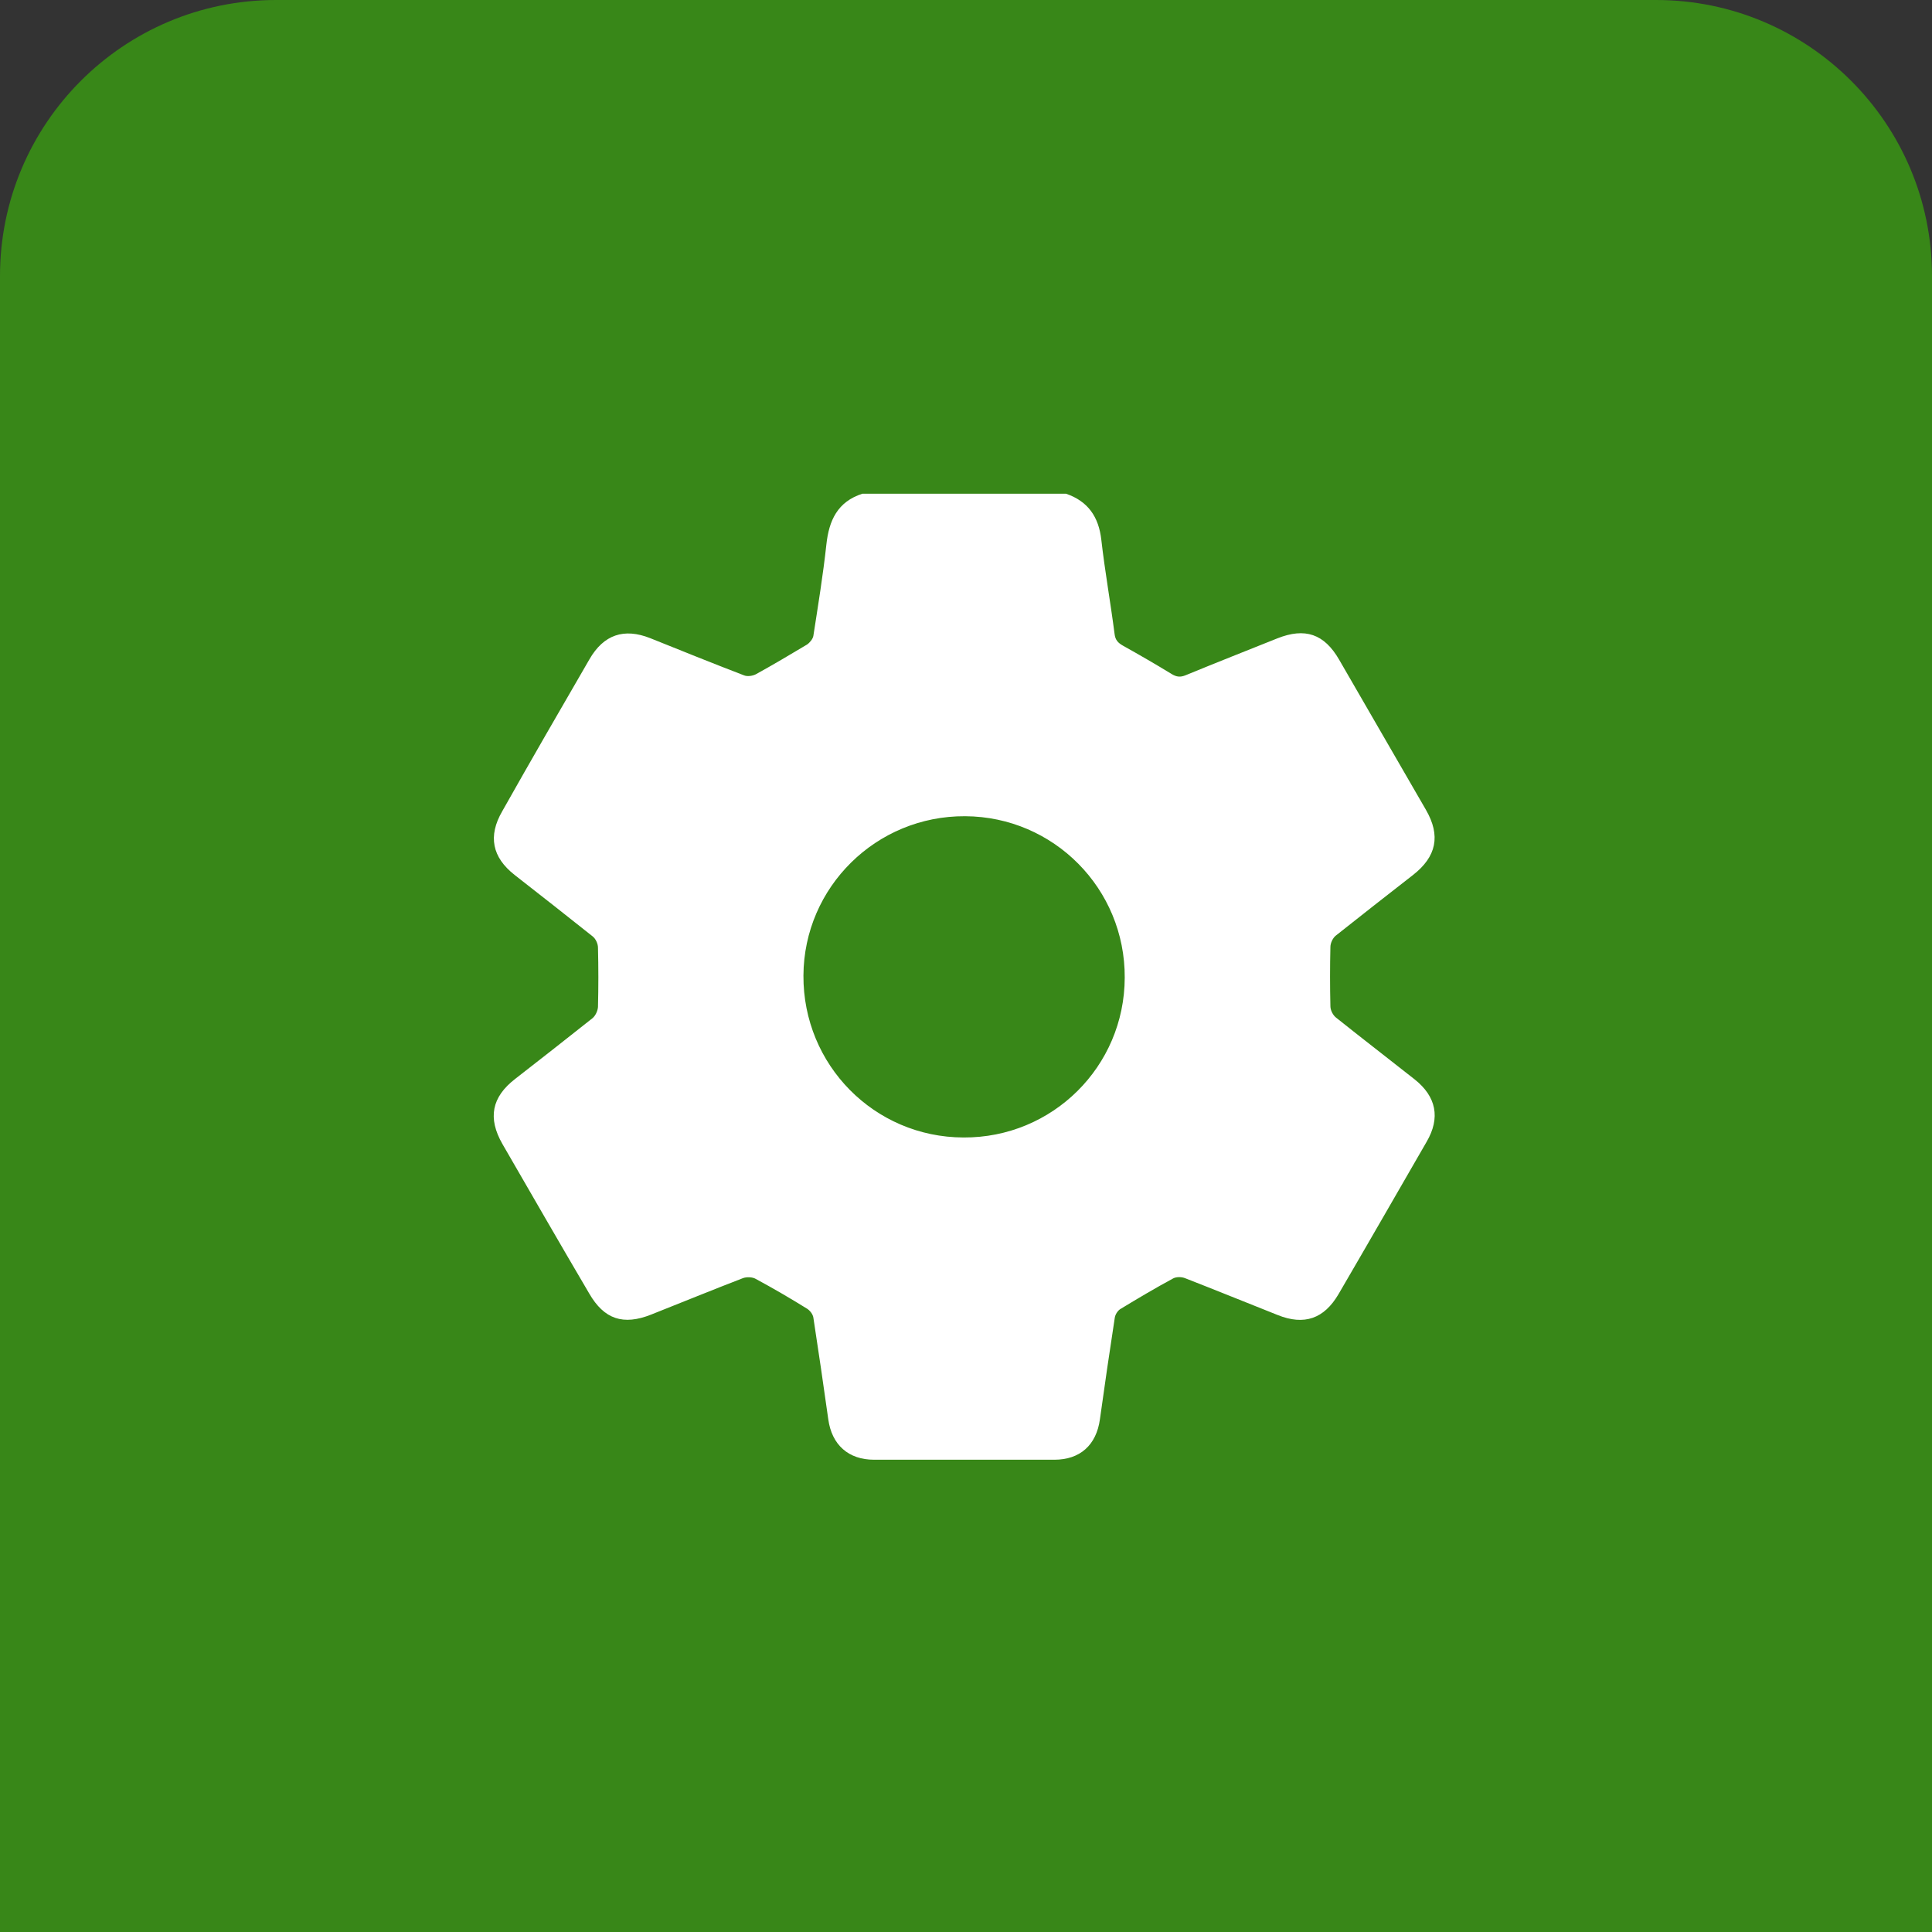 <svg width="70" height="70" viewBox="0 0 70 70" fill="none" xmlns="http://www.w3.org/2000/svg">
<rect x="0" y="0" width="70" height="70" fill="#333333" stroke="none"/>
<g id="Group 81">
<path id="Rectangle 79" d="M0 10C0 4.477 4.477 0 10 0H60C65.523 0 70 4.477 70 10V70H0V10Z" fill="#388718"/>
<g id="Group">
<path id="Vector" d="M31.243 17.889C33.701 17.889 36.168 17.889 38.627 17.889C39.423 18.163 39.809 18.728 39.903 19.559C40.032 20.698 40.237 21.829 40.383 22.968C40.408 23.191 40.511 23.294 40.691 23.396C41.291 23.731 41.882 24.073 42.456 24.424C42.627 24.527 42.764 24.544 42.953 24.467C44.057 24.013 45.163 23.576 46.276 23.131C47.287 22.728 47.981 22.968 48.52 23.902C49.565 25.718 50.619 27.525 51.664 29.341C52.204 30.275 52.05 31.037 51.193 31.705C50.259 32.434 49.325 33.162 48.4 33.898C48.289 33.984 48.203 34.172 48.203 34.309C48.186 35.029 48.186 35.74 48.203 36.459C48.203 36.605 48.298 36.785 48.409 36.871C49.351 37.624 50.311 38.361 51.253 39.106C52.041 39.731 52.195 40.502 51.69 41.368C50.627 43.209 49.565 45.059 48.495 46.893C47.972 47.783 47.253 48.032 46.293 47.646C45.171 47.201 44.057 46.747 42.935 46.31C42.807 46.259 42.618 46.259 42.507 46.319C41.856 46.67 41.222 47.047 40.588 47.432C40.494 47.492 40.408 47.629 40.391 47.741C40.203 48.965 40.023 50.19 39.852 51.424C39.723 52.358 39.132 52.889 38.199 52.889C36.023 52.889 33.847 52.889 31.671 52.889C30.738 52.889 30.138 52.349 30.01 51.424C29.838 50.199 29.658 48.965 29.47 47.741C29.453 47.621 29.35 47.484 29.239 47.415C28.631 47.038 28.014 46.678 27.38 46.336C27.26 46.267 27.054 46.259 26.917 46.31C25.804 46.738 24.699 47.192 23.594 47.629C22.583 48.032 21.889 47.801 21.349 46.867C20.296 45.077 19.251 43.261 18.206 41.453C17.666 40.511 17.812 39.749 18.668 39.089C19.602 38.361 20.536 37.633 21.461 36.896C21.572 36.811 21.658 36.622 21.666 36.485C21.684 35.766 21.684 35.055 21.666 34.335C21.666 34.19 21.581 34.01 21.469 33.924C20.536 33.179 19.593 32.442 18.651 31.705C17.829 31.063 17.675 30.292 18.197 29.393C19.234 27.551 20.296 25.718 21.358 23.885C21.872 22.994 22.609 22.745 23.559 23.122C24.69 23.576 25.812 24.03 26.952 24.467C27.072 24.519 27.26 24.493 27.38 24.433C28.005 24.09 28.622 23.722 29.239 23.354C29.341 23.285 29.453 23.148 29.47 23.037C29.641 21.932 29.821 20.835 29.941 19.73C30.035 18.857 30.344 18.18 31.243 17.889ZM40.751 35.423C40.768 32.202 38.181 29.59 34.969 29.573C31.748 29.555 29.127 32.142 29.11 35.346C29.093 38.584 31.68 41.205 34.909 41.213C38.13 41.231 40.743 38.644 40.751 35.423Z" fill="white"/>
</g>
</g>
</svg>
